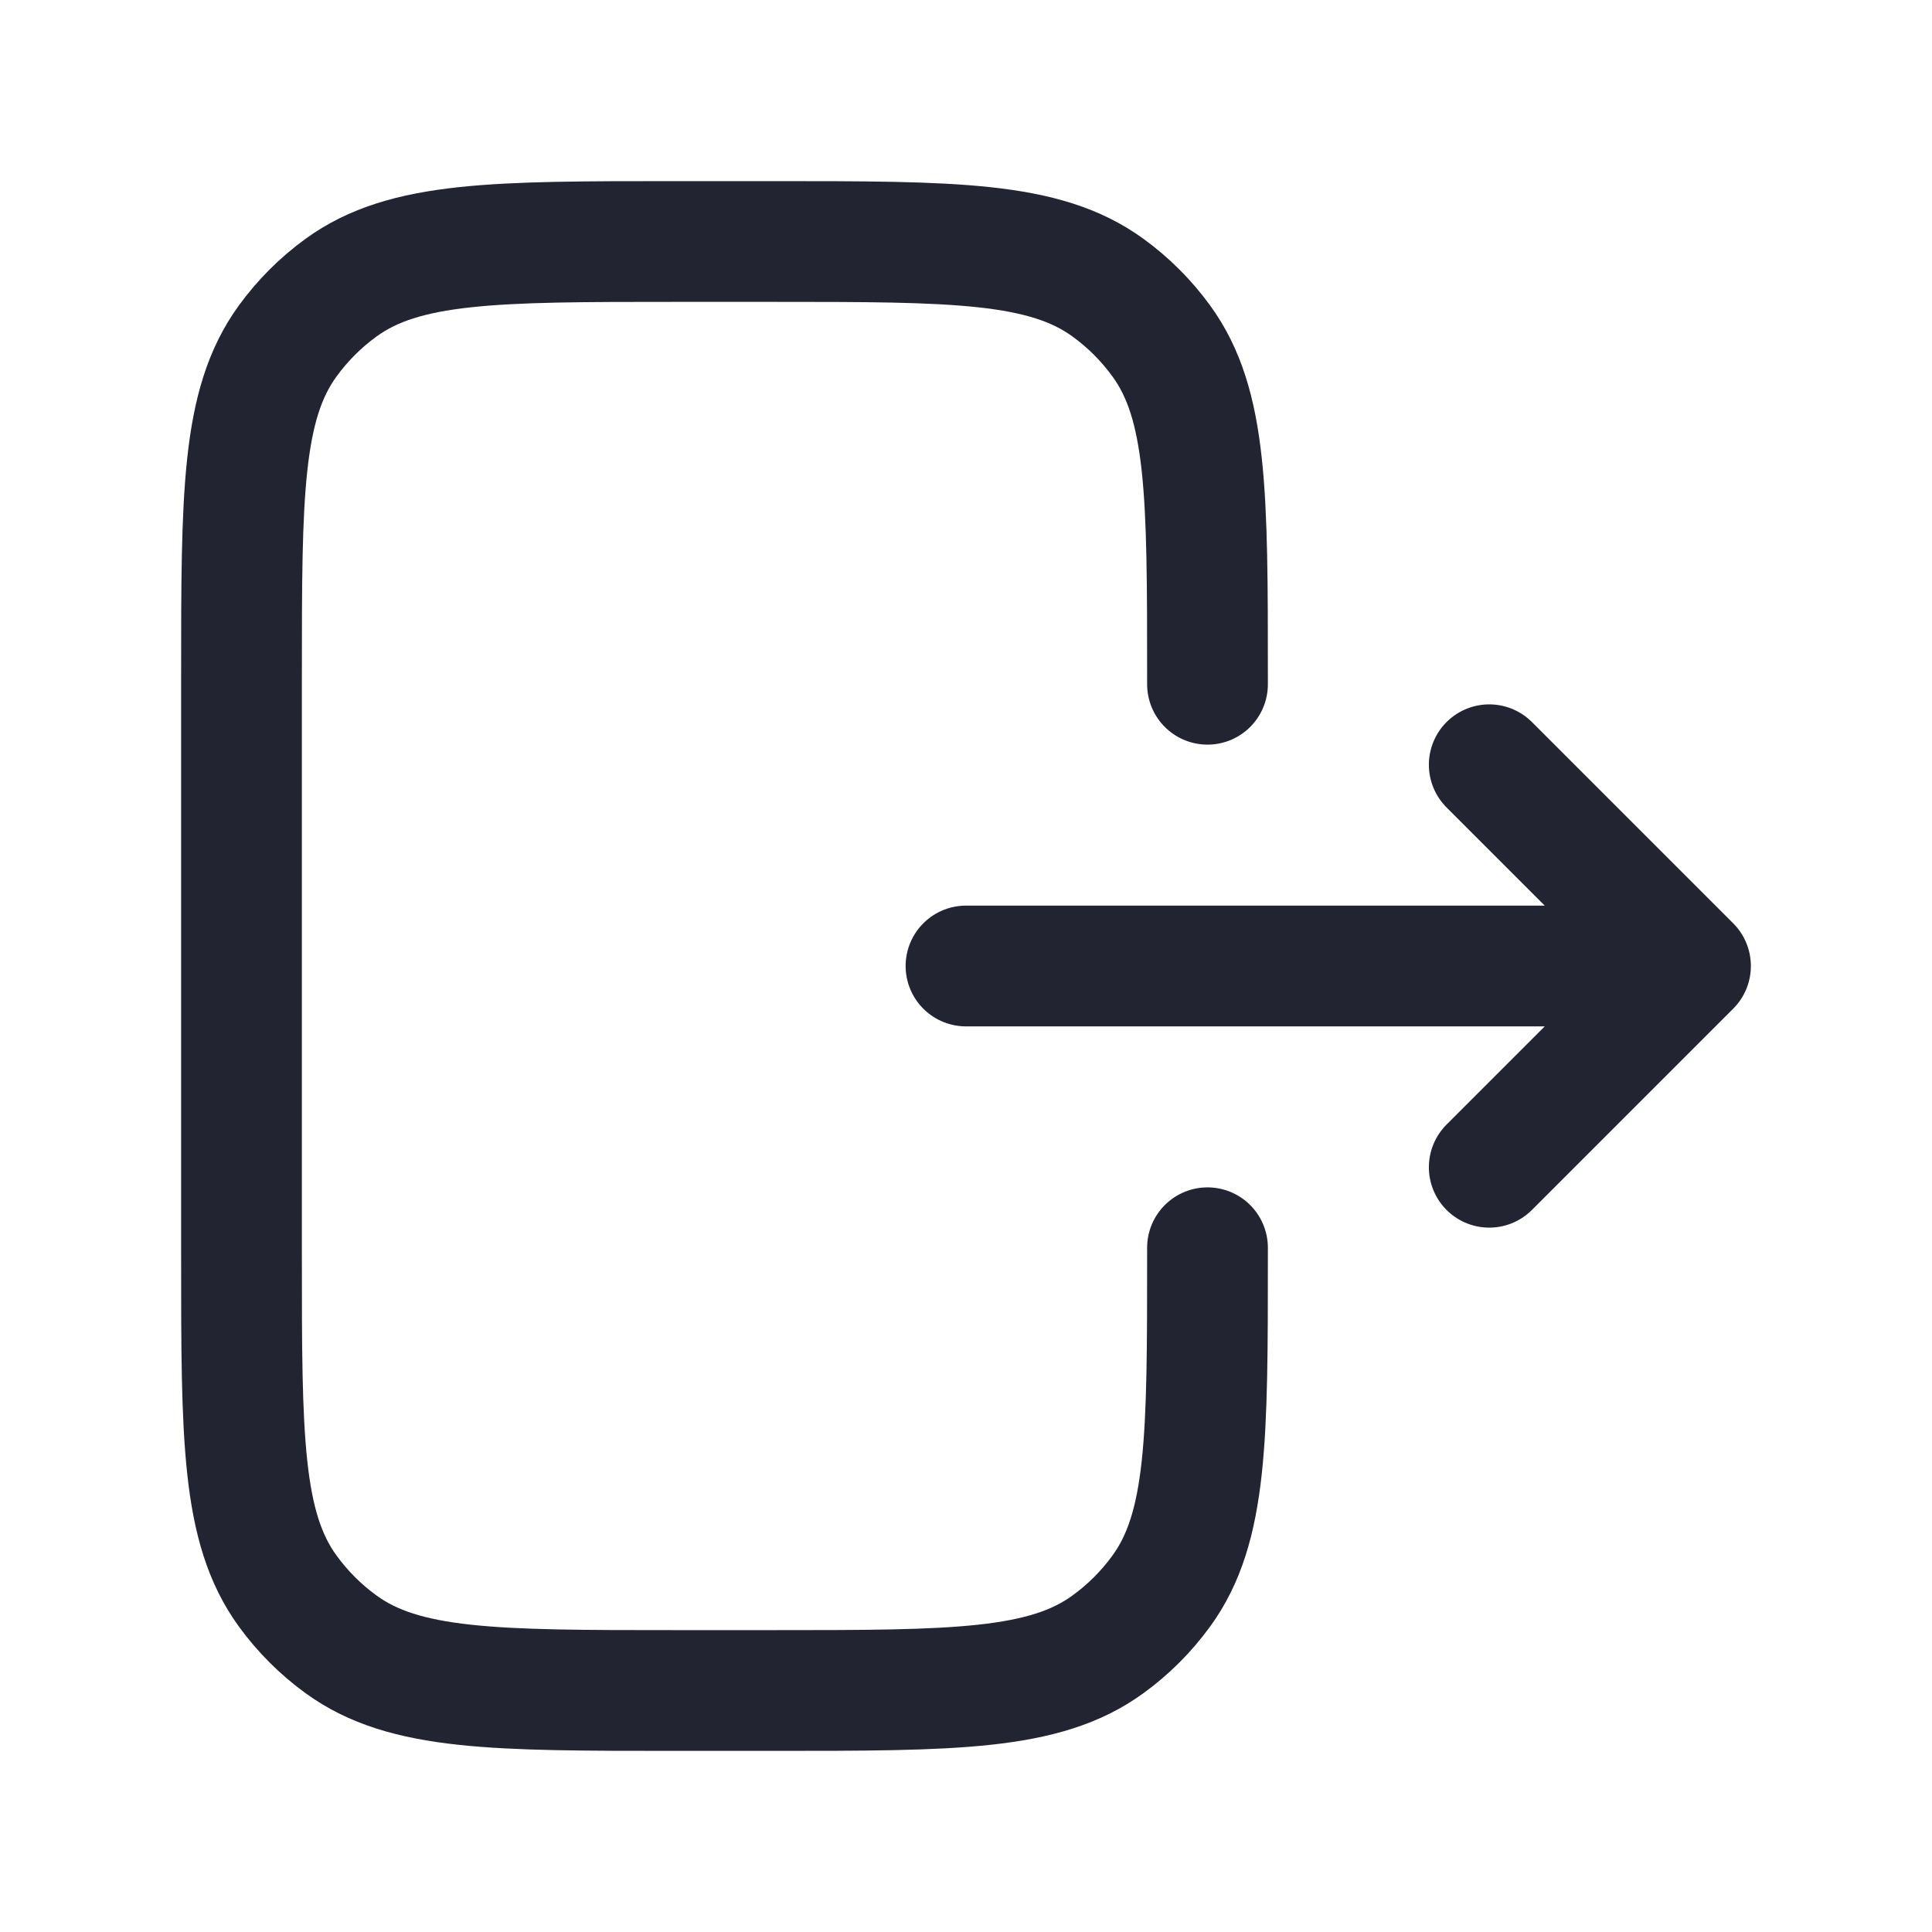 <svg width="24" height="24" viewBox="0 0 24 24" fill="none" xmlns="http://www.w3.org/2000/svg">
<path d="M12 12H21M21 12L18.5 9.5M21 12L18.5 14.5M15 8.5V8.4C15 6.15 15 5.025 14.427 4.237C14.242 3.982 14.018 3.758 13.763 3.573C12.975 3 11.85 3 9.6 3H8.4C6.15 3 5.025 3 4.237 3.573C3.982 3.758 3.758 3.982 3.573 4.237C3 5.025 3 6.15 3 8.4V15.6C3 17.85 3 18.975 3.573 19.763C3.758 20.018 3.982 20.242 4.237 20.427C5.025 21 6.15 21 8.4 21H9.6C11.85 21 12.975 21 13.763 20.427C14.018 20.242 14.242 20.018 14.427 19.763C15 18.975 15 17.85 15 15.6V15.5" stroke="#222432" stroke-width="1.5" stroke-linecap="round" stroke-linejoin="round"/>
</svg>
